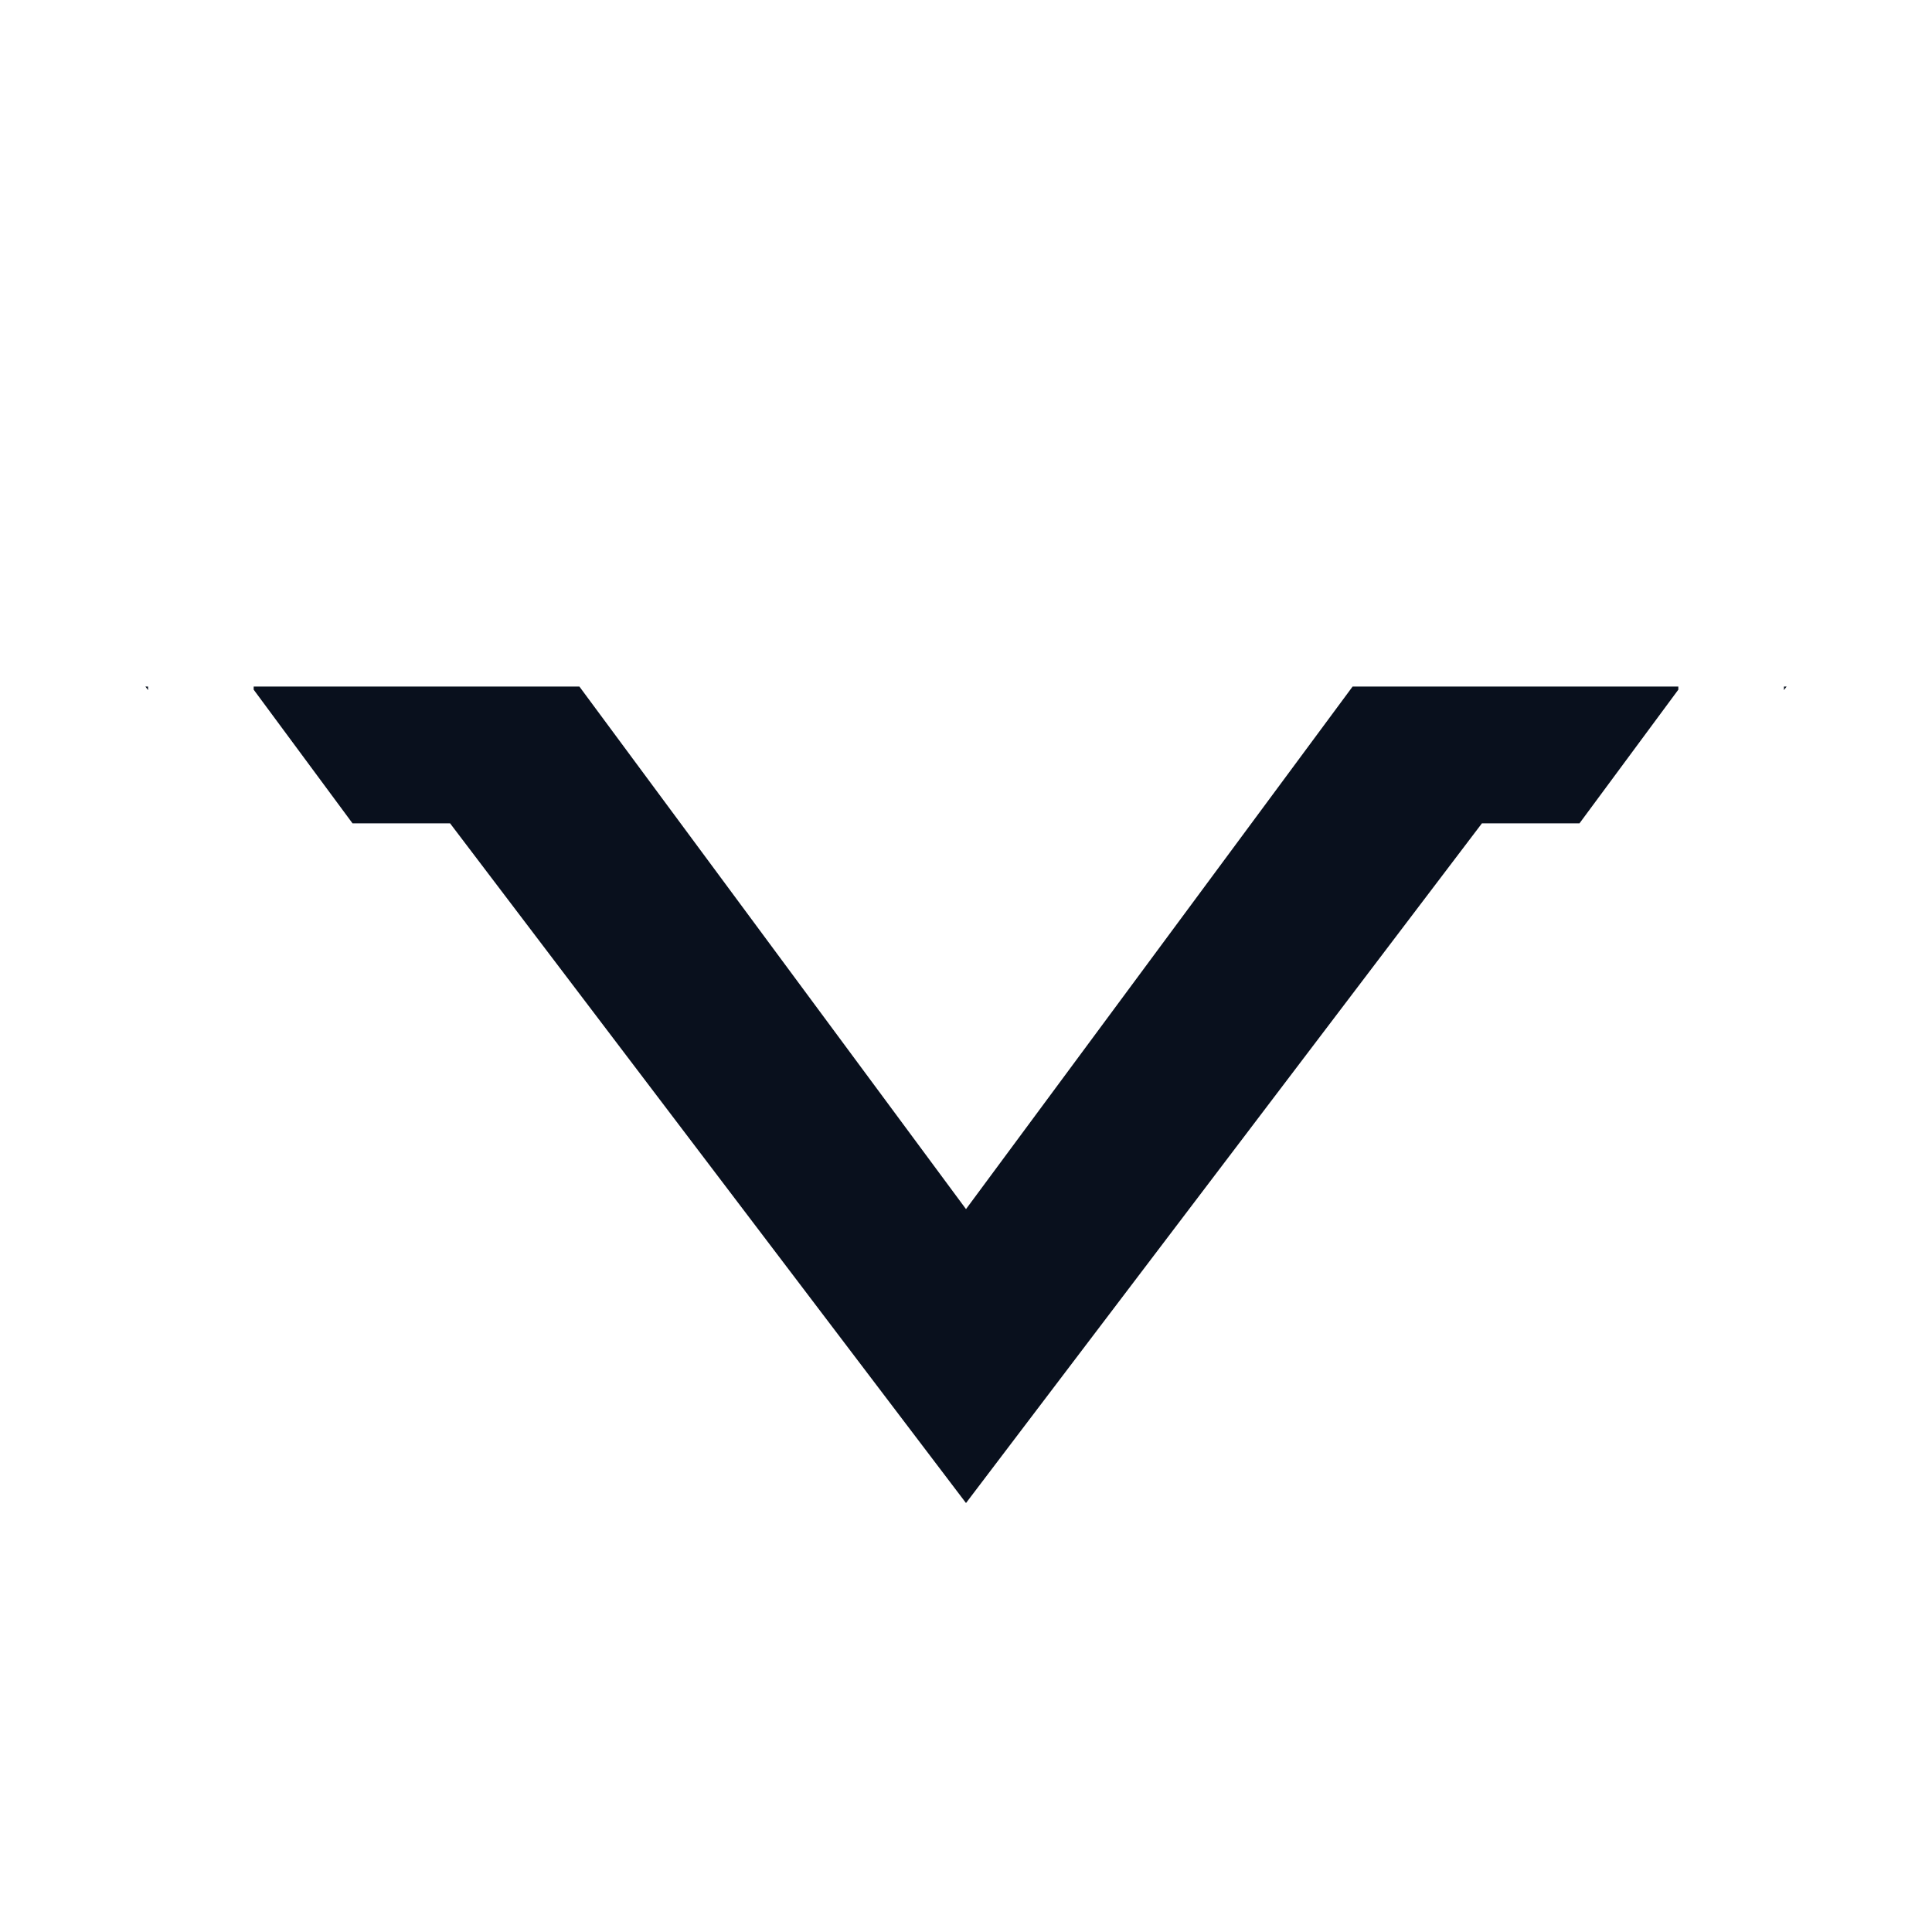 <?xml version="1.0" encoding="UTF-8"?><svg id="Layer_1" xmlns="http://www.w3.org/2000/svg" viewBox="0 0 300 300"><polygon points="22.58 106.61 22.99 107.16 22.99 106.61 22.58 106.61" fill="#09101d"/><polygon points="277.01 106.61 277.01 107.16 277.42 106.61 277.01 106.61" fill="#09101d"/><polygon points="210.03 106.61 150 187.75 89.97 106.61 39.39 106.61 39.39 107.09 54.74 127.85 69.89 127.85 150 233.39 230.11 127.85 245.26 127.85 260.61 107.09 260.61 106.61 210.03 106.61" fill="#09101d"/></svg>
